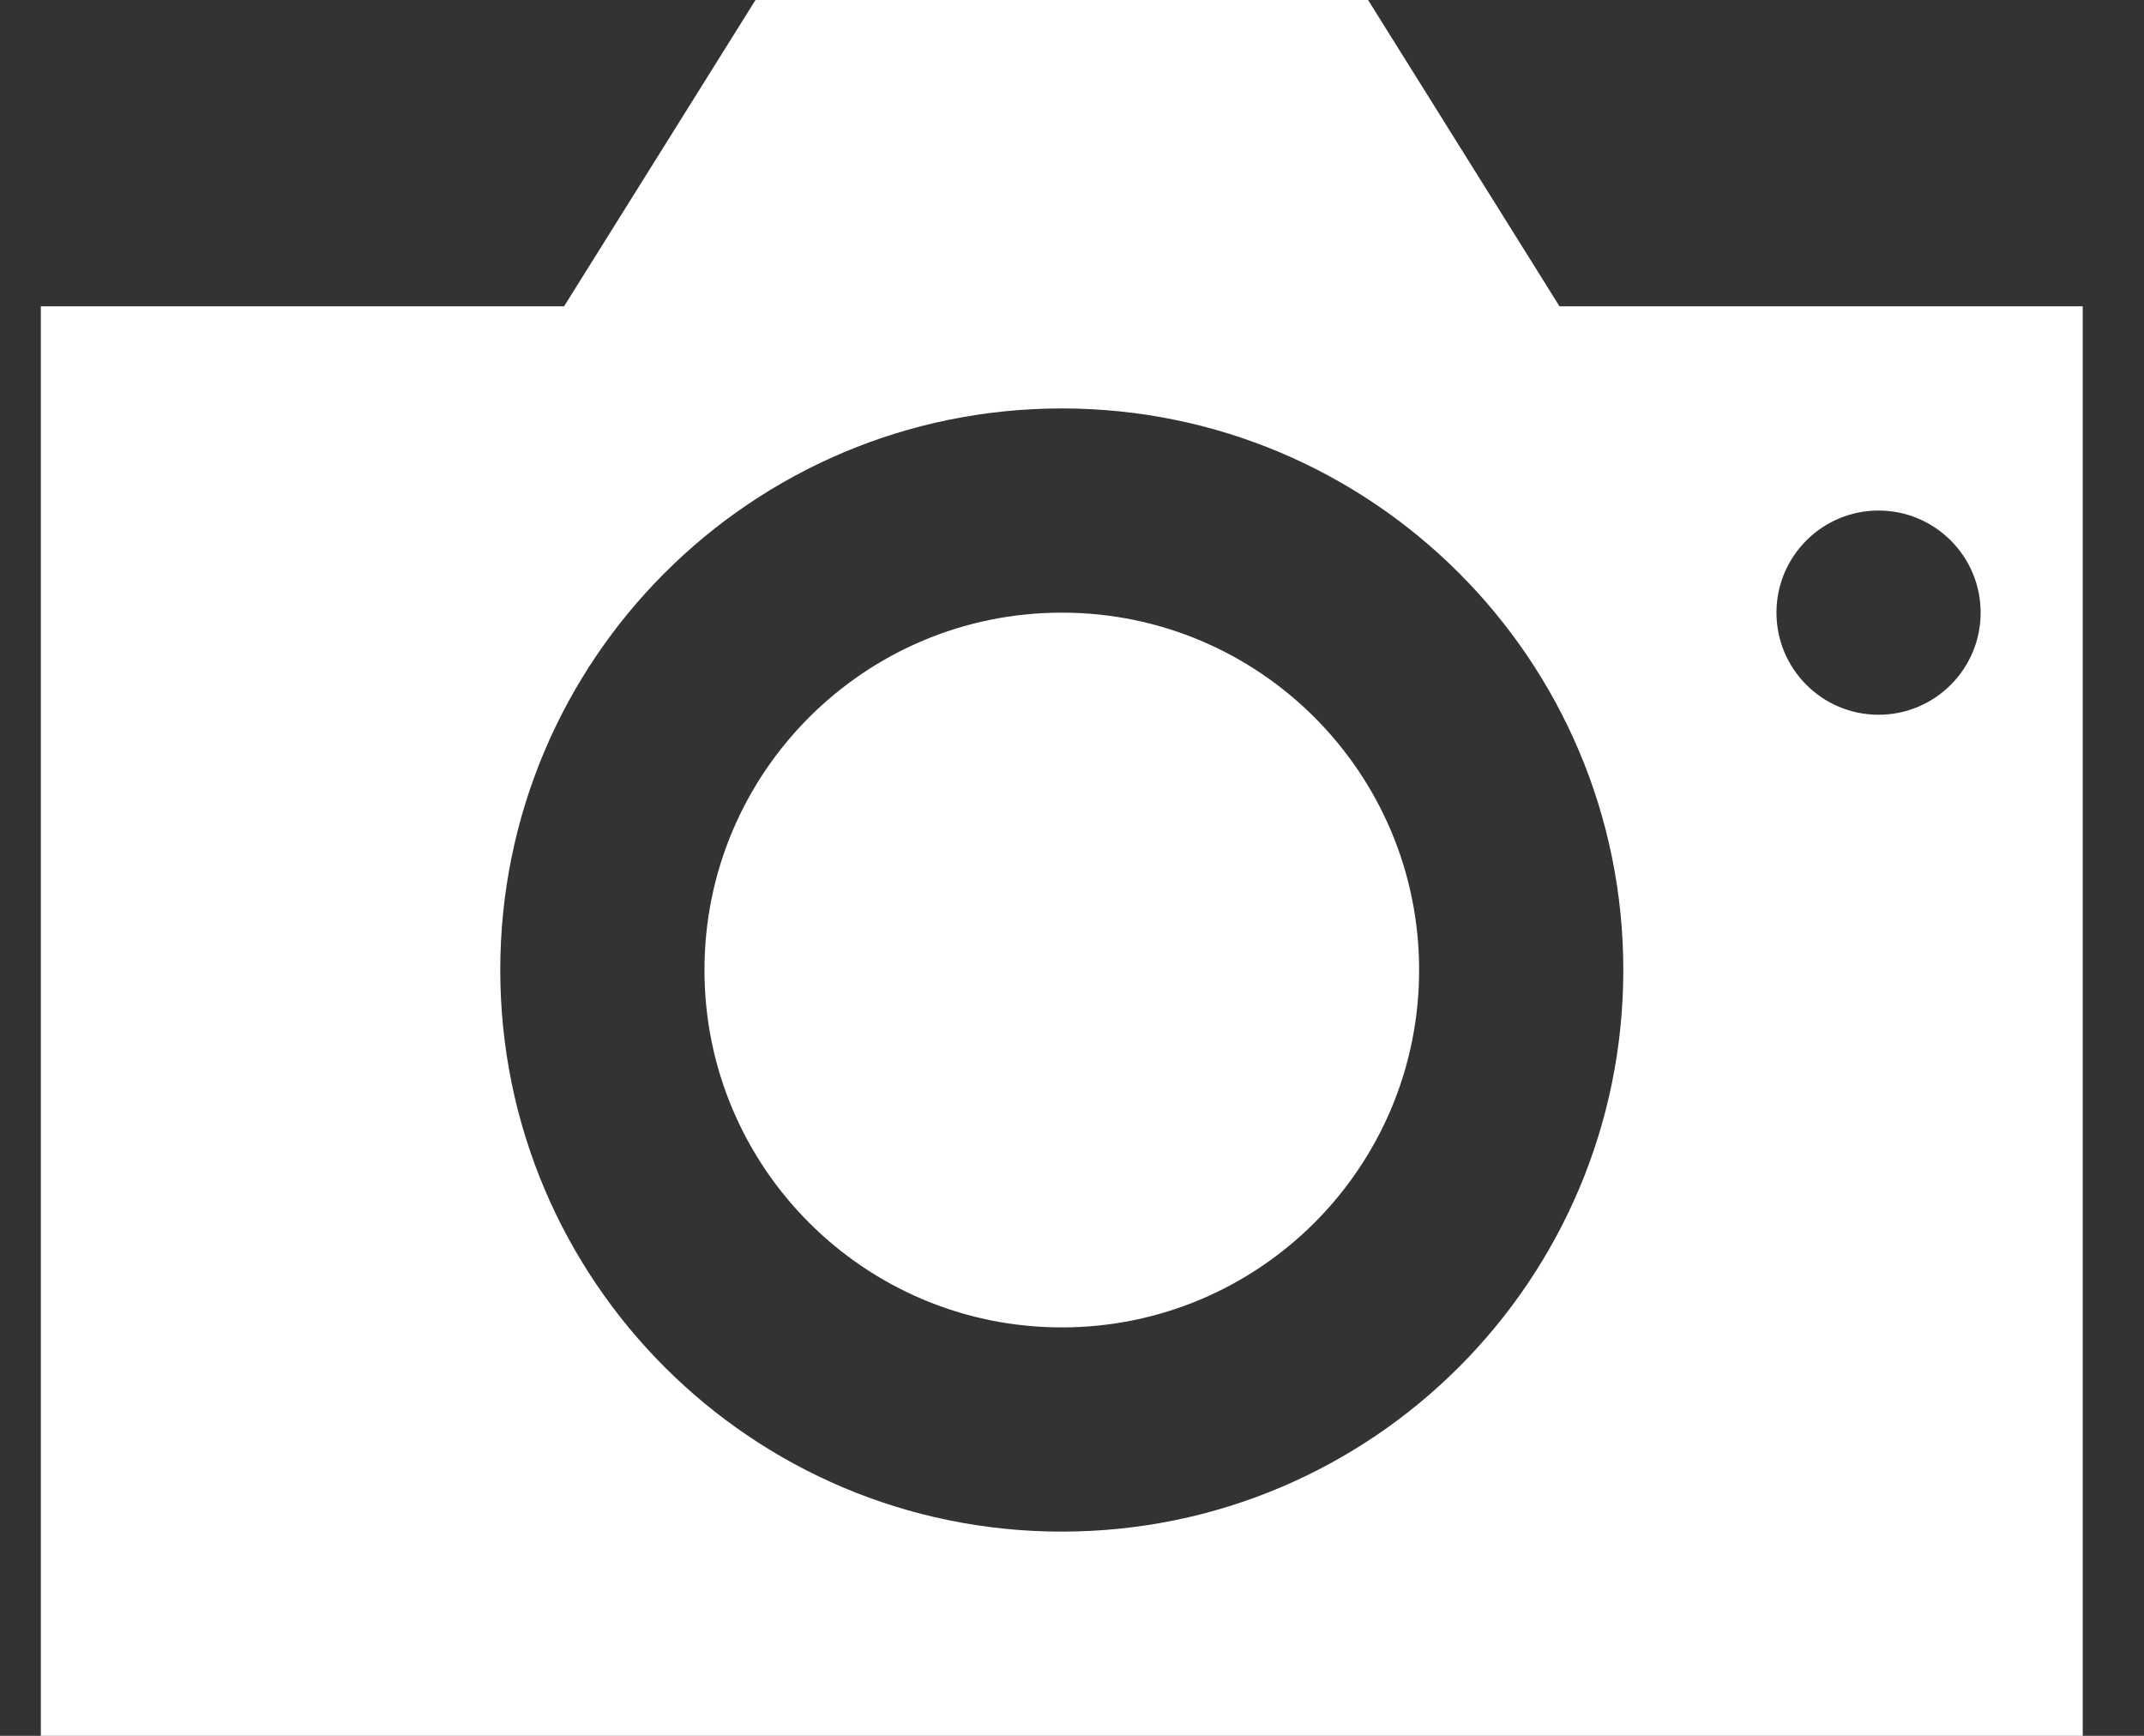 <svg width="21" height="17" viewBox="0 0 21 17" fill="none" xmlns="http://www.w3.org/2000/svg">
<rect x="0" y="0" width="21" height="17" fill="#333333" stroke="none"/>
<path fill-rule="evenodd" clip-rule="evenodd" d="M13.4 0C13.4 0 13.416 0.026 13.449 0.078L13.464 0.102C13.499 0.158 13.547 0.236 13.61 0.336L13.64 0.384C13.707 0.492 13.789 0.622 13.884 0.774L13.929 0.846C14.029 1.006 14.142 1.188 14.27 1.392L14.33 1.488C14.462 1.7 14.609 1.934 14.769 2.19L14.844 2.31C14.978 2.525 15.122 2.755 15.275 3L20.4 3V17H0.4V3H5.525L7.4 0H13.4ZM10.4 4C7.362 4 4.9 6.462 4.9 9.5C4.9 12.538 7.362 15 10.4 15C13.438 15 15.9 12.538 15.9 9.5C15.9 6.462 13.438 4 10.4 4ZM10.4 6C12.333 6 13.9 7.567 13.9 9.5C13.9 11.433 12.333 13 10.4 13C8.467 13 6.9 11.433 6.9 9.5C6.9 7.567 8.467 6 10.4 6ZM18.4 5C17.848 5 17.4 5.448 17.4 6C17.4 6.552 17.848 7 18.4 7C18.952 7 19.4 6.552 19.4 6C19.4 5.448 18.952 5 18.4 5Z" fill="white"/>
</svg>
